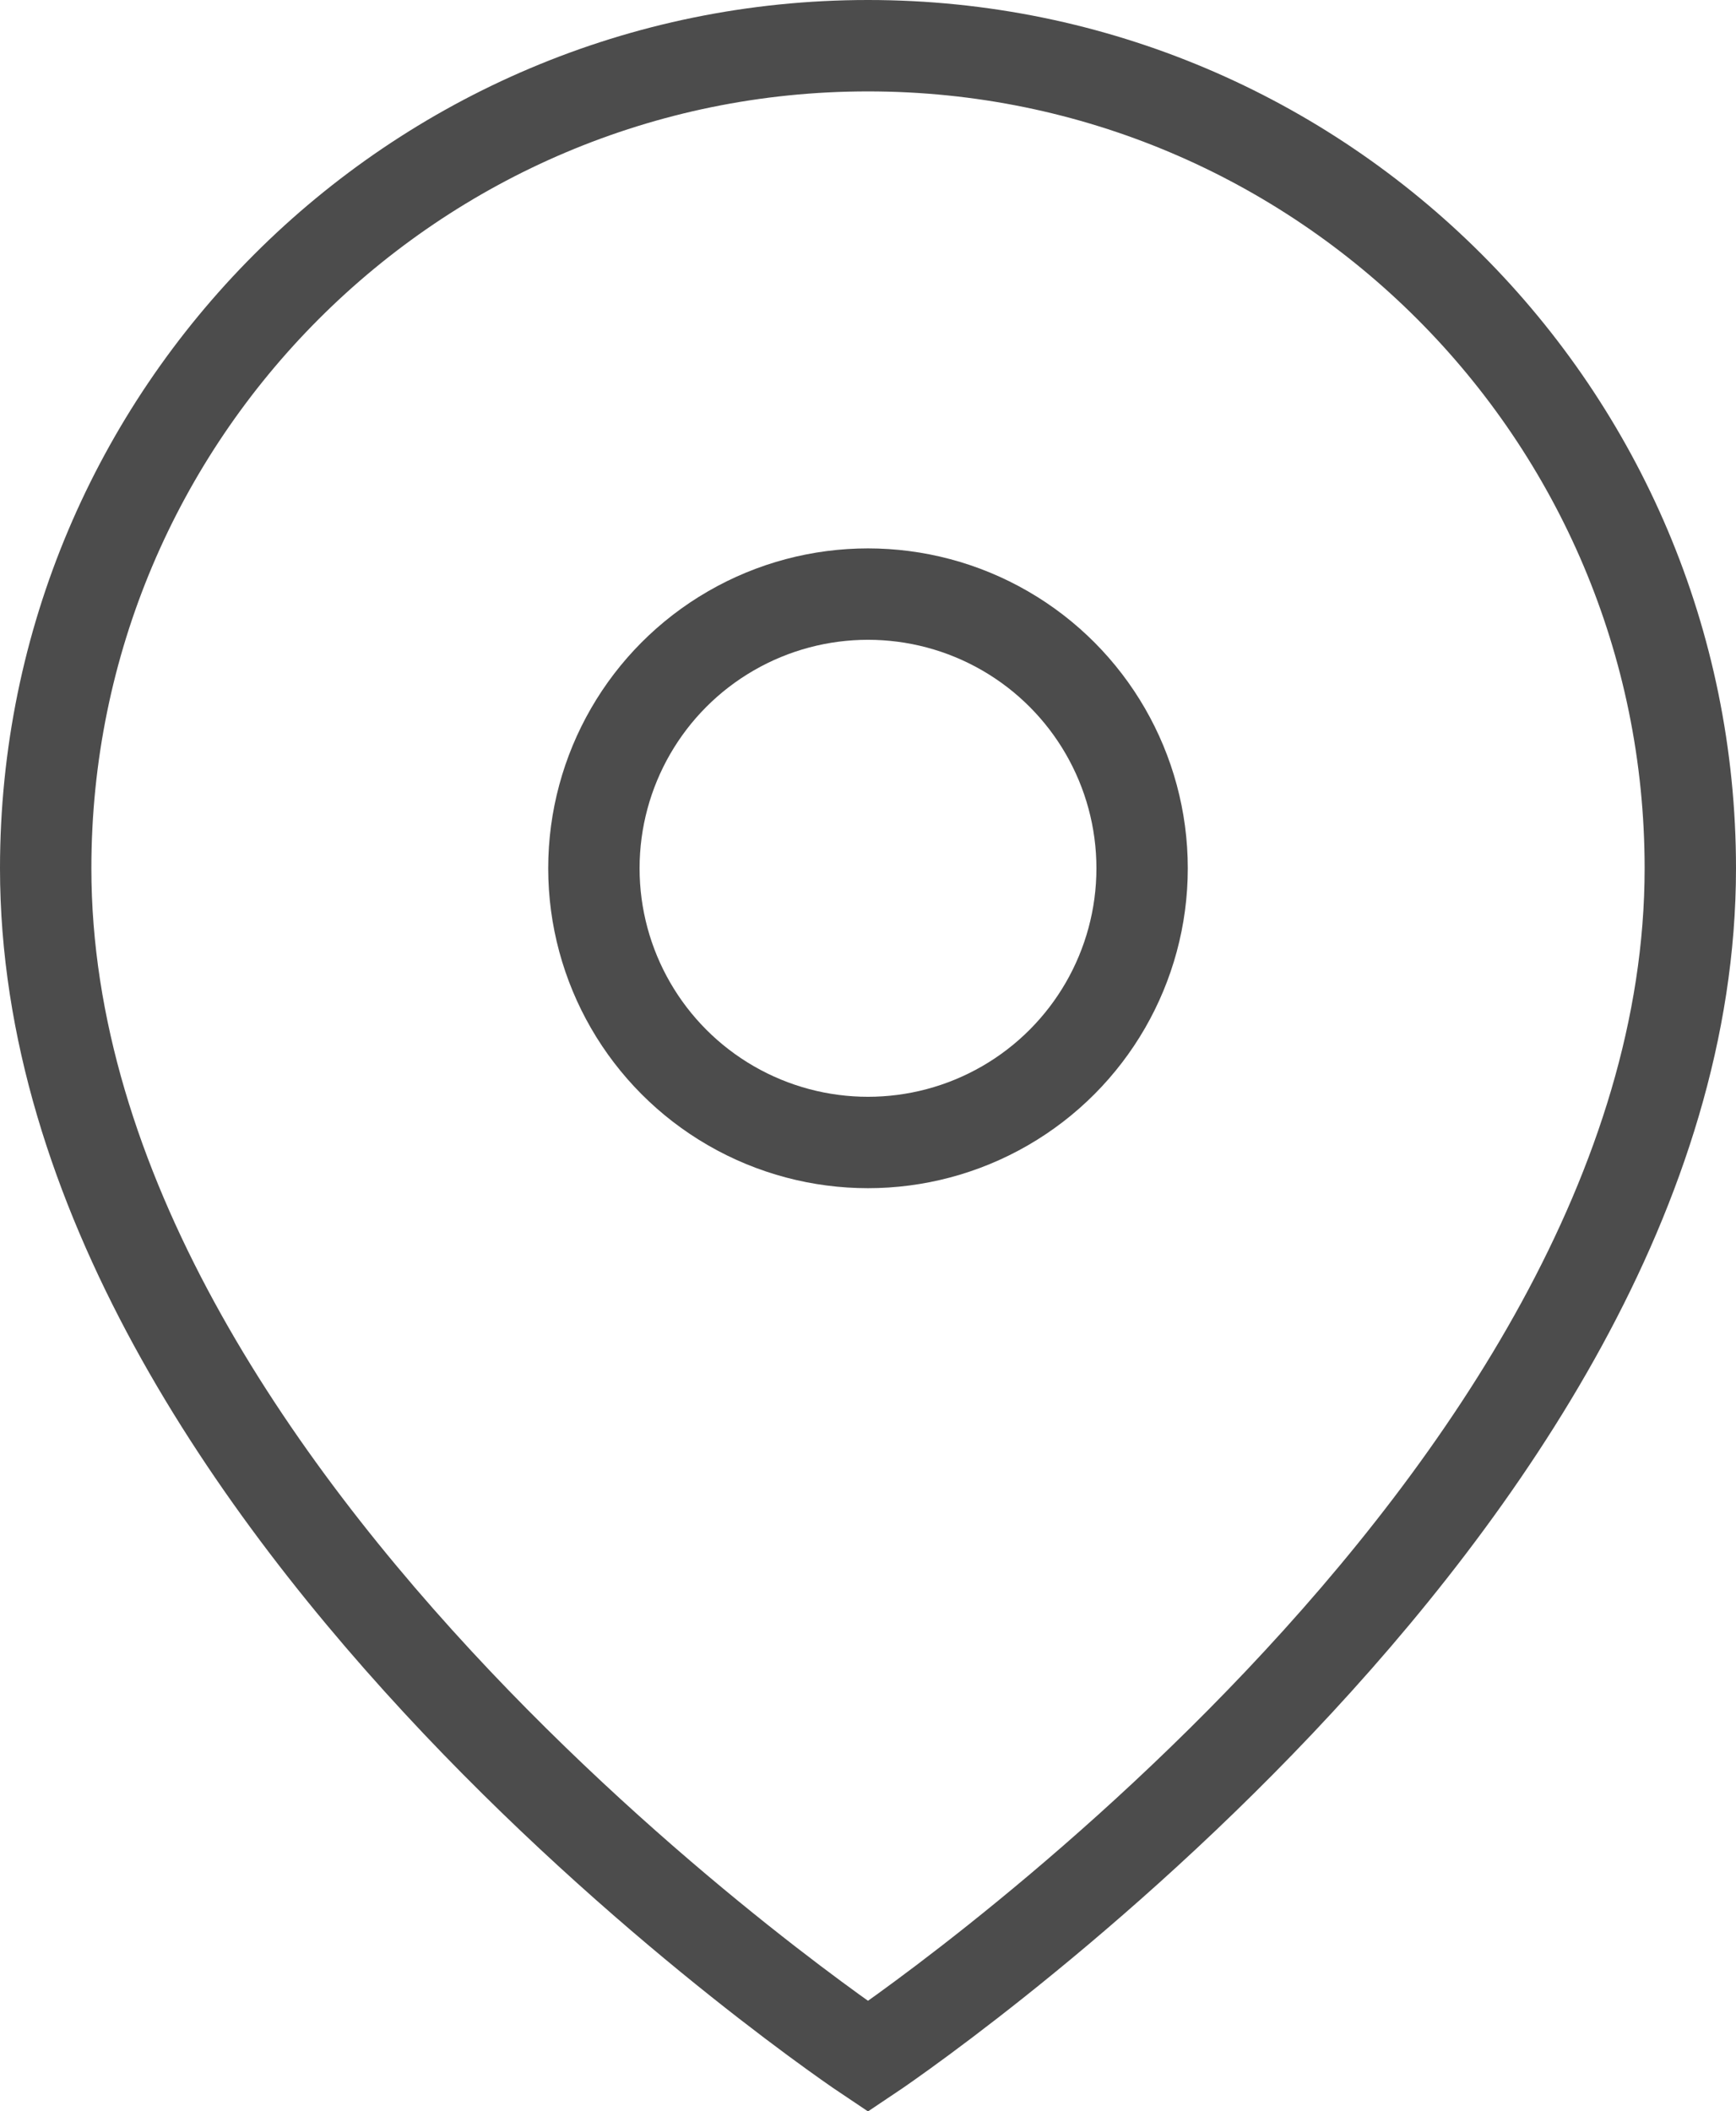 <?xml version="1.0" encoding="UTF-8"?>
<svg id="_圖層_2" data-name="圖層 2" xmlns="http://www.w3.org/2000/svg" viewBox="0 0 19 23.1">
  <g id="_圖層_1-2" data-name="圖層 1">
    <g>
      <path d="m18.5,9.5c0,7-9,13-9,13,0,0-9-6-9-13C.5,4.53,4.53.5,9.5.5s9,4.03,9,9Z" style="fill: none; stroke: #4c4c4c; stroke-miterlimit: 10;"/>
      <circle cx="9.5" cy="9.5" r="3" style="fill: none; stroke: #4c4c4c; stroke-miterlimit: 10;"/>
    </g>
  </g>
</svg>